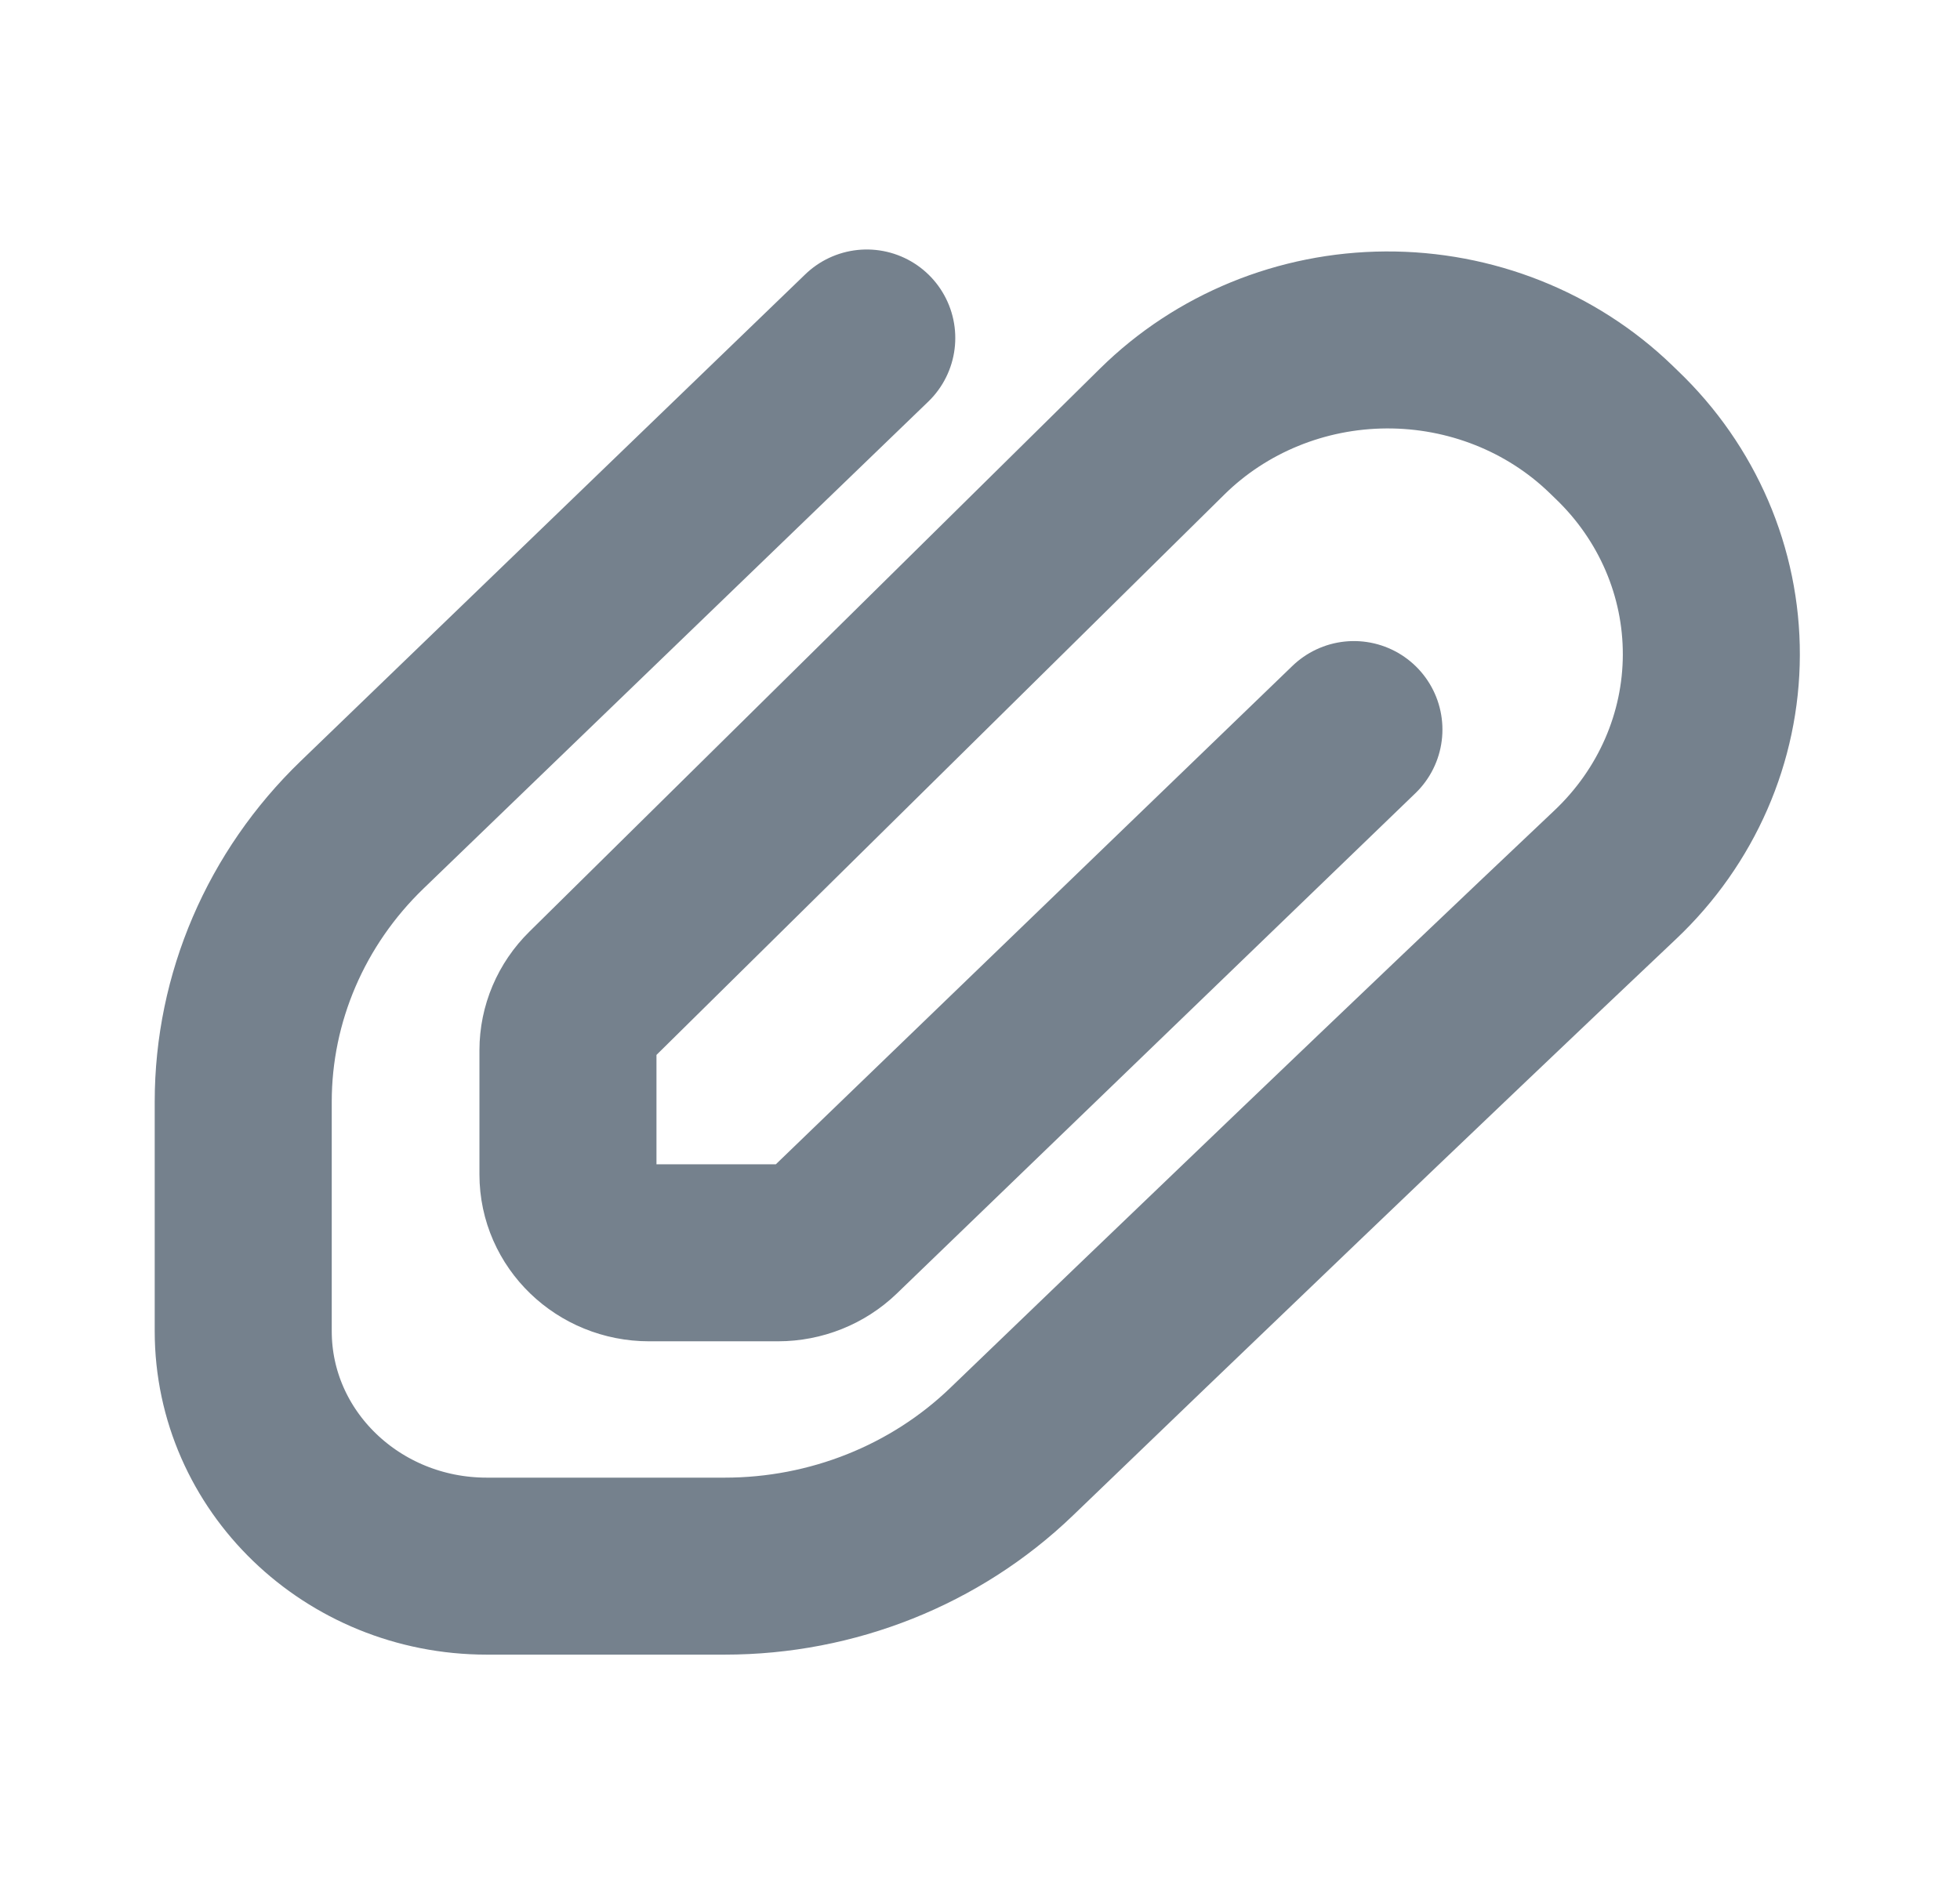 <svg width="31" height="30" viewBox="0 0 31 30" fill="none" xmlns="http://www.w3.org/2000/svg">
<path d="M21.414 11.542L13.212 19.457C12.971 19.689 12.645 19.82 12.304 19.82H10.267C9.558 19.82 8.983 19.265 8.983 18.581V16.616C8.983 16.287 9.117 15.971 9.356 15.736L18.383 6.826C19.315 5.907 20.589 5.385 21.922 5.378C23.254 5.371 24.535 5.878 25.477 6.788L25.569 6.877C26.532 7.798 27.071 9.053 27.067 10.361C27.064 11.669 26.517 12.921 25.549 13.837C22.521 16.699 18.373 20.681 15.997 22.969C14.793 24.127 13.163 24.777 11.463 24.777H7.699C5.571 24.777 3.847 23.112 3.847 21.059V17.43C3.847 15.787 4.523 14.211 5.727 13.049L13.709 5.347" stroke="#75818D" stroke-width="2.8" stroke-linecap="round" stroke-linejoin="round"/>
</svg>
